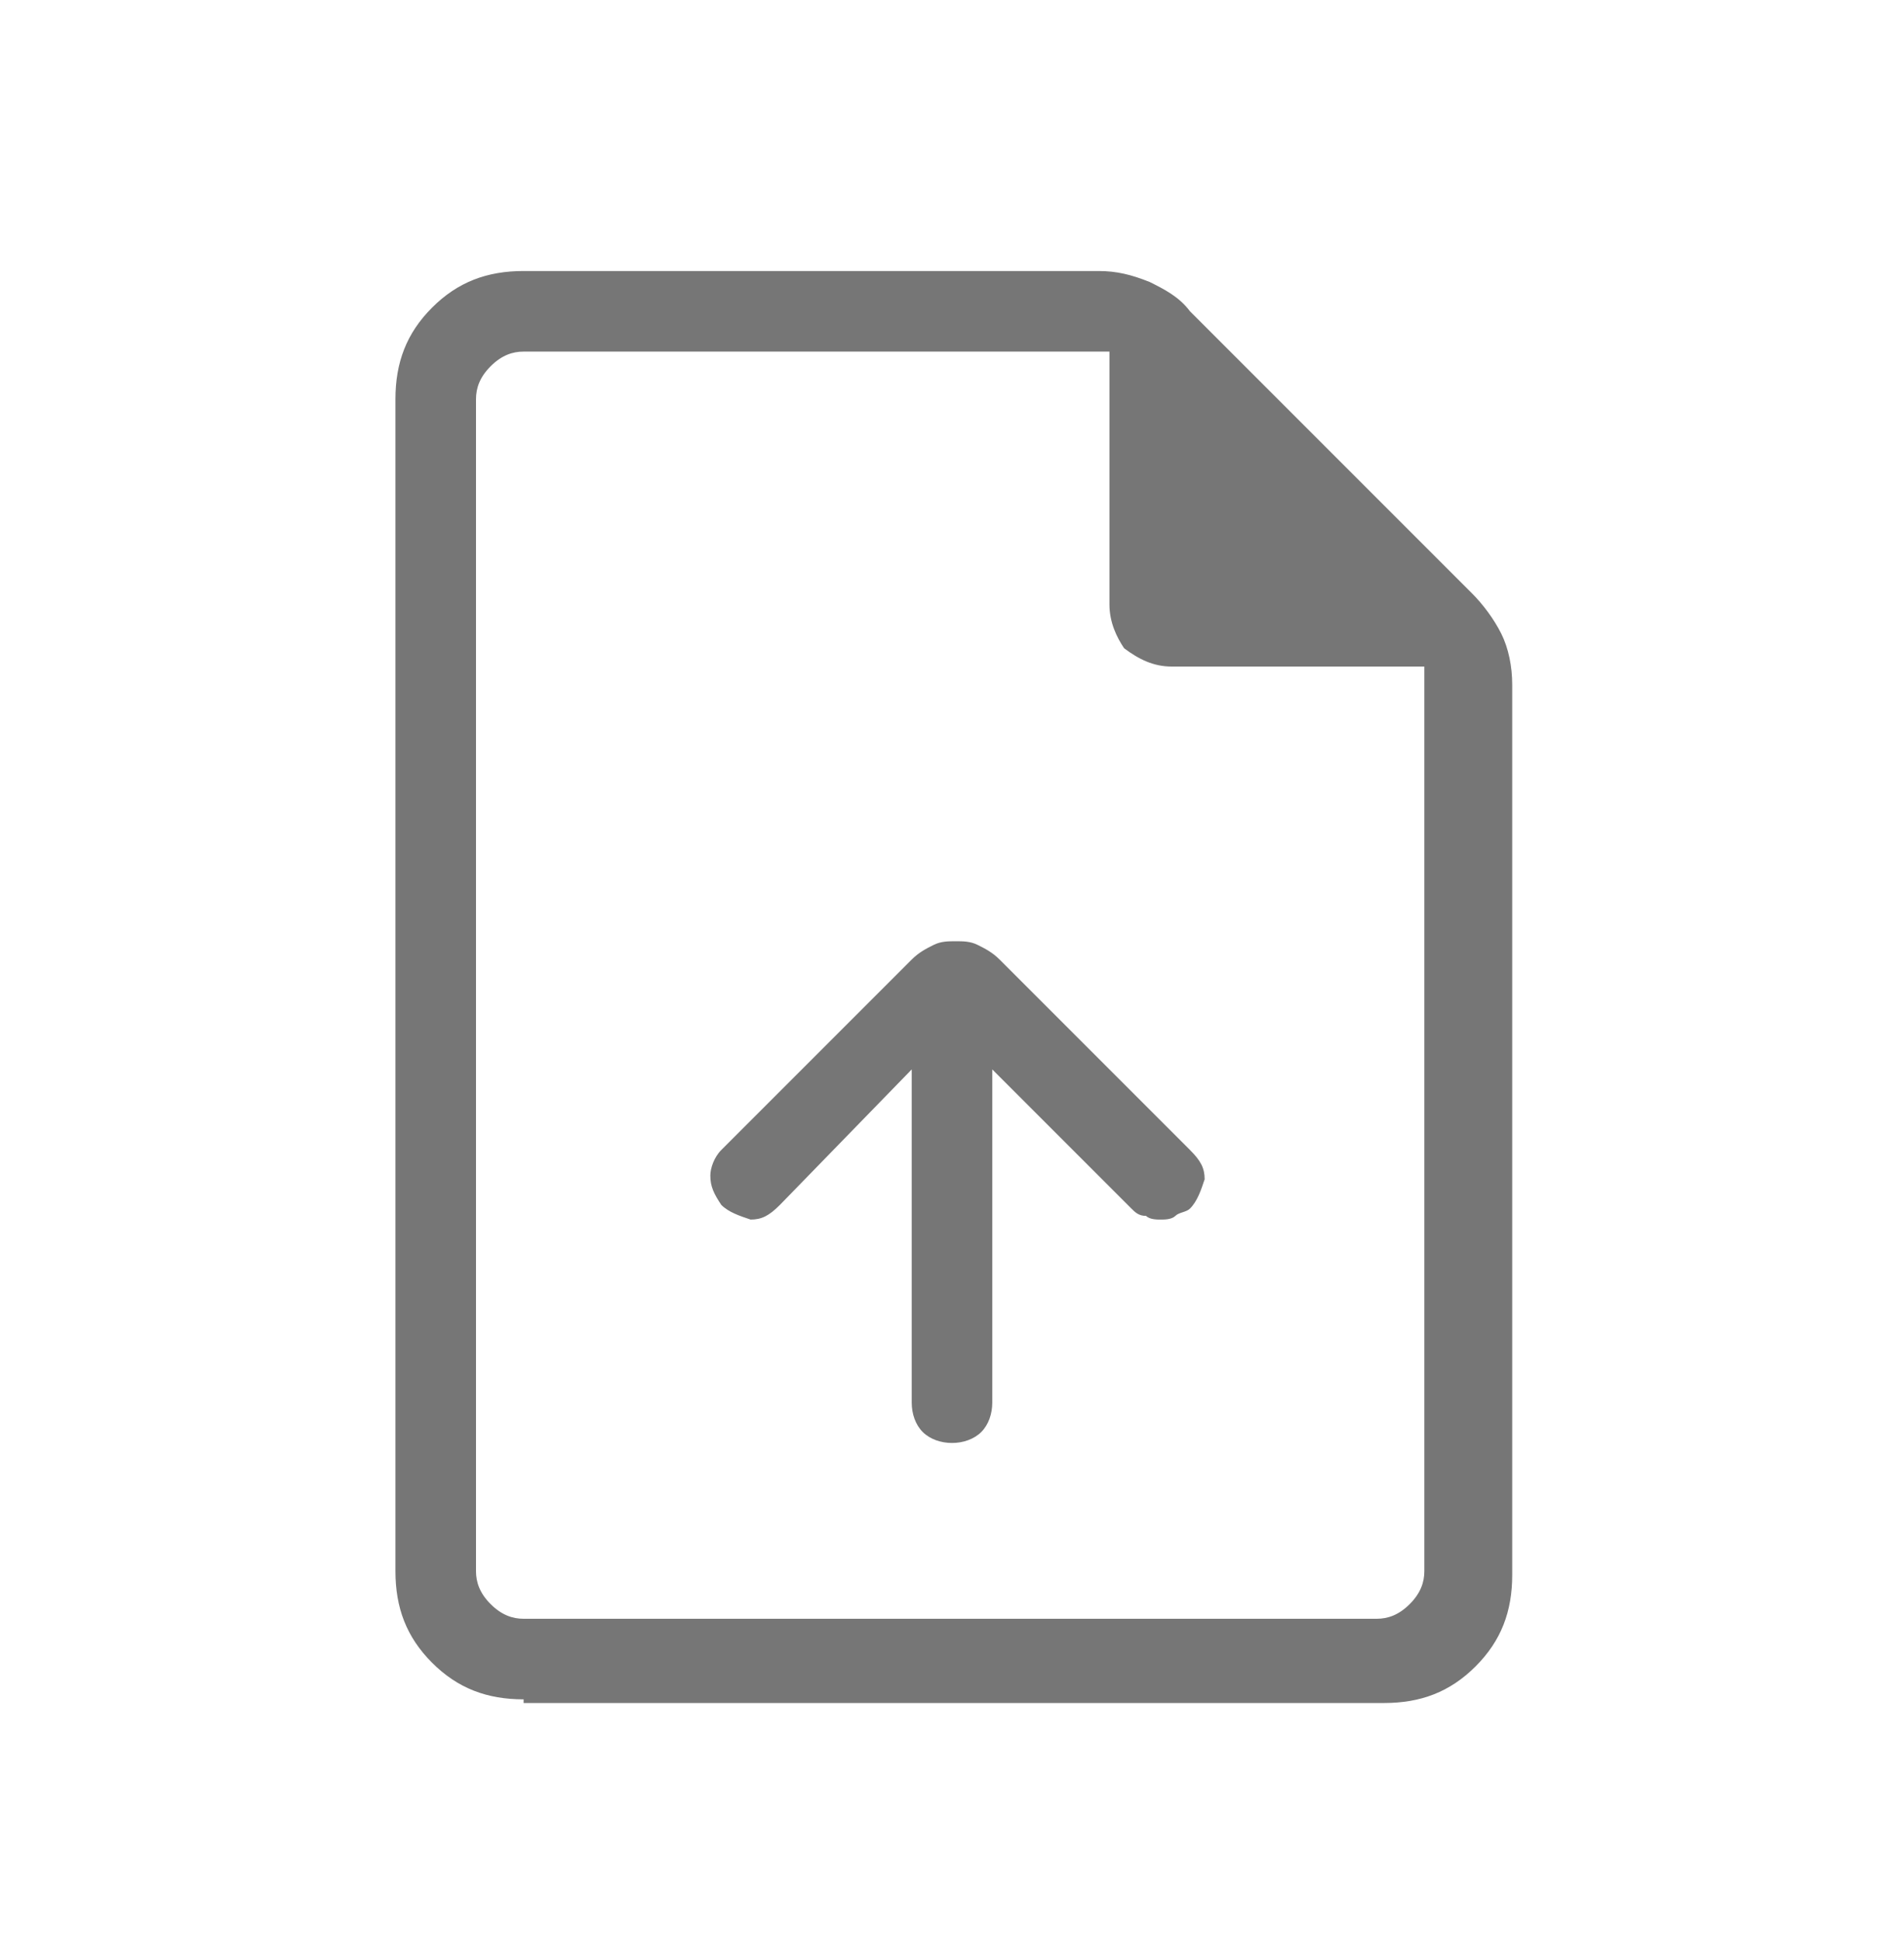 <?xml version="1.0" encoding="utf-8"?>
<!-- Generator: Adobe Illustrator 27.7.0, SVG Export Plug-In . SVG Version: 6.00 Build 0)  -->
<svg version="1.1" id="레이어_1" xmlns="http://www.w3.org/2000/svg" xmlns:xlink="http://www.w3.org/1999/xlink" x="0px"
	 y="0px" viewBox="0 0 52 53" style="enable-background:new 0 0 52 53;" xml:space="preserve">
<style type="text/css">
	.st0{fill:#767676;}
</style>
<path class="st0" d="M24.9,29.2v9.1c0,0.3,0.1,0.6,0.3,0.8c0.2,0.2,0.5,0.3,0.8,0.3c0.3,0,0.6-0.1,0.8-0.3c0.2-0.2,0.3-0.5,0.3-0.8
	v-9.1l3.8,3.8c0.1,0.1,0.2,0.2,0.4,0.2c0.1,0.1,0.3,0.1,0.4,0.1c0.1,0,0.3,0,0.4-0.1c0.1-0.1,0.3-0.1,0.4-0.2
	c0.2-0.2,0.3-0.5,0.4-0.8c0-0.3-0.1-0.5-0.4-0.8l-5.2-5.2c-0.2-0.2-0.4-0.3-0.6-0.4c-0.2-0.1-0.4-0.1-0.6-0.1c-0.2,0-0.4,0-0.6,0.1
	c-0.2,0.1-0.4,0.2-0.6,0.4l-5.2,5.2c-0.2,0.2-0.3,0.5-0.3,0.7c0,0.3,0.1,0.5,0.3,0.8c0.2,0.2,0.5,0.3,0.8,0.4c0.3,0,0.5-0.1,0.8-0.4
	L24.9,29.2z M14.3,46.4c-1,0-1.8-0.3-2.5-1c-0.7-0.7-1-1.5-1-2.5v-32c0-1,0.3-1.8,1-2.5c0.7-0.7,1.5-1,2.5-1H30
	c0.5,0,0.9,0.1,1.4,0.3c0.4,0.2,0.8,0.4,1.1,0.8l7.7,7.7c0.3,0.3,0.6,0.7,0.8,1.1c0.2,0.4,0.3,0.9,0.3,1.4v24.3c0,1-0.3,1.8-1,2.5
	c-0.7,0.7-1.5,1-2.5,1H14.3z M30.3,16.5V9.6h-16c-0.3,0-0.6,0.1-0.9,0.4c-0.3,0.3-0.4,0.6-0.4,0.9v32c0,0.3,0.1,0.6,0.4,0.9
	c0.3,0.3,0.6,0.4,0.9,0.4h23.3c0.3,0,0.6-0.1,0.9-0.4c0.3-0.3,0.4-0.6,0.4-0.9V18.2h-6.9c-0.5,0-0.9-0.2-1.3-0.5
	C30.5,17.4,30.3,17,30.3,16.5z"/>
</svg>

